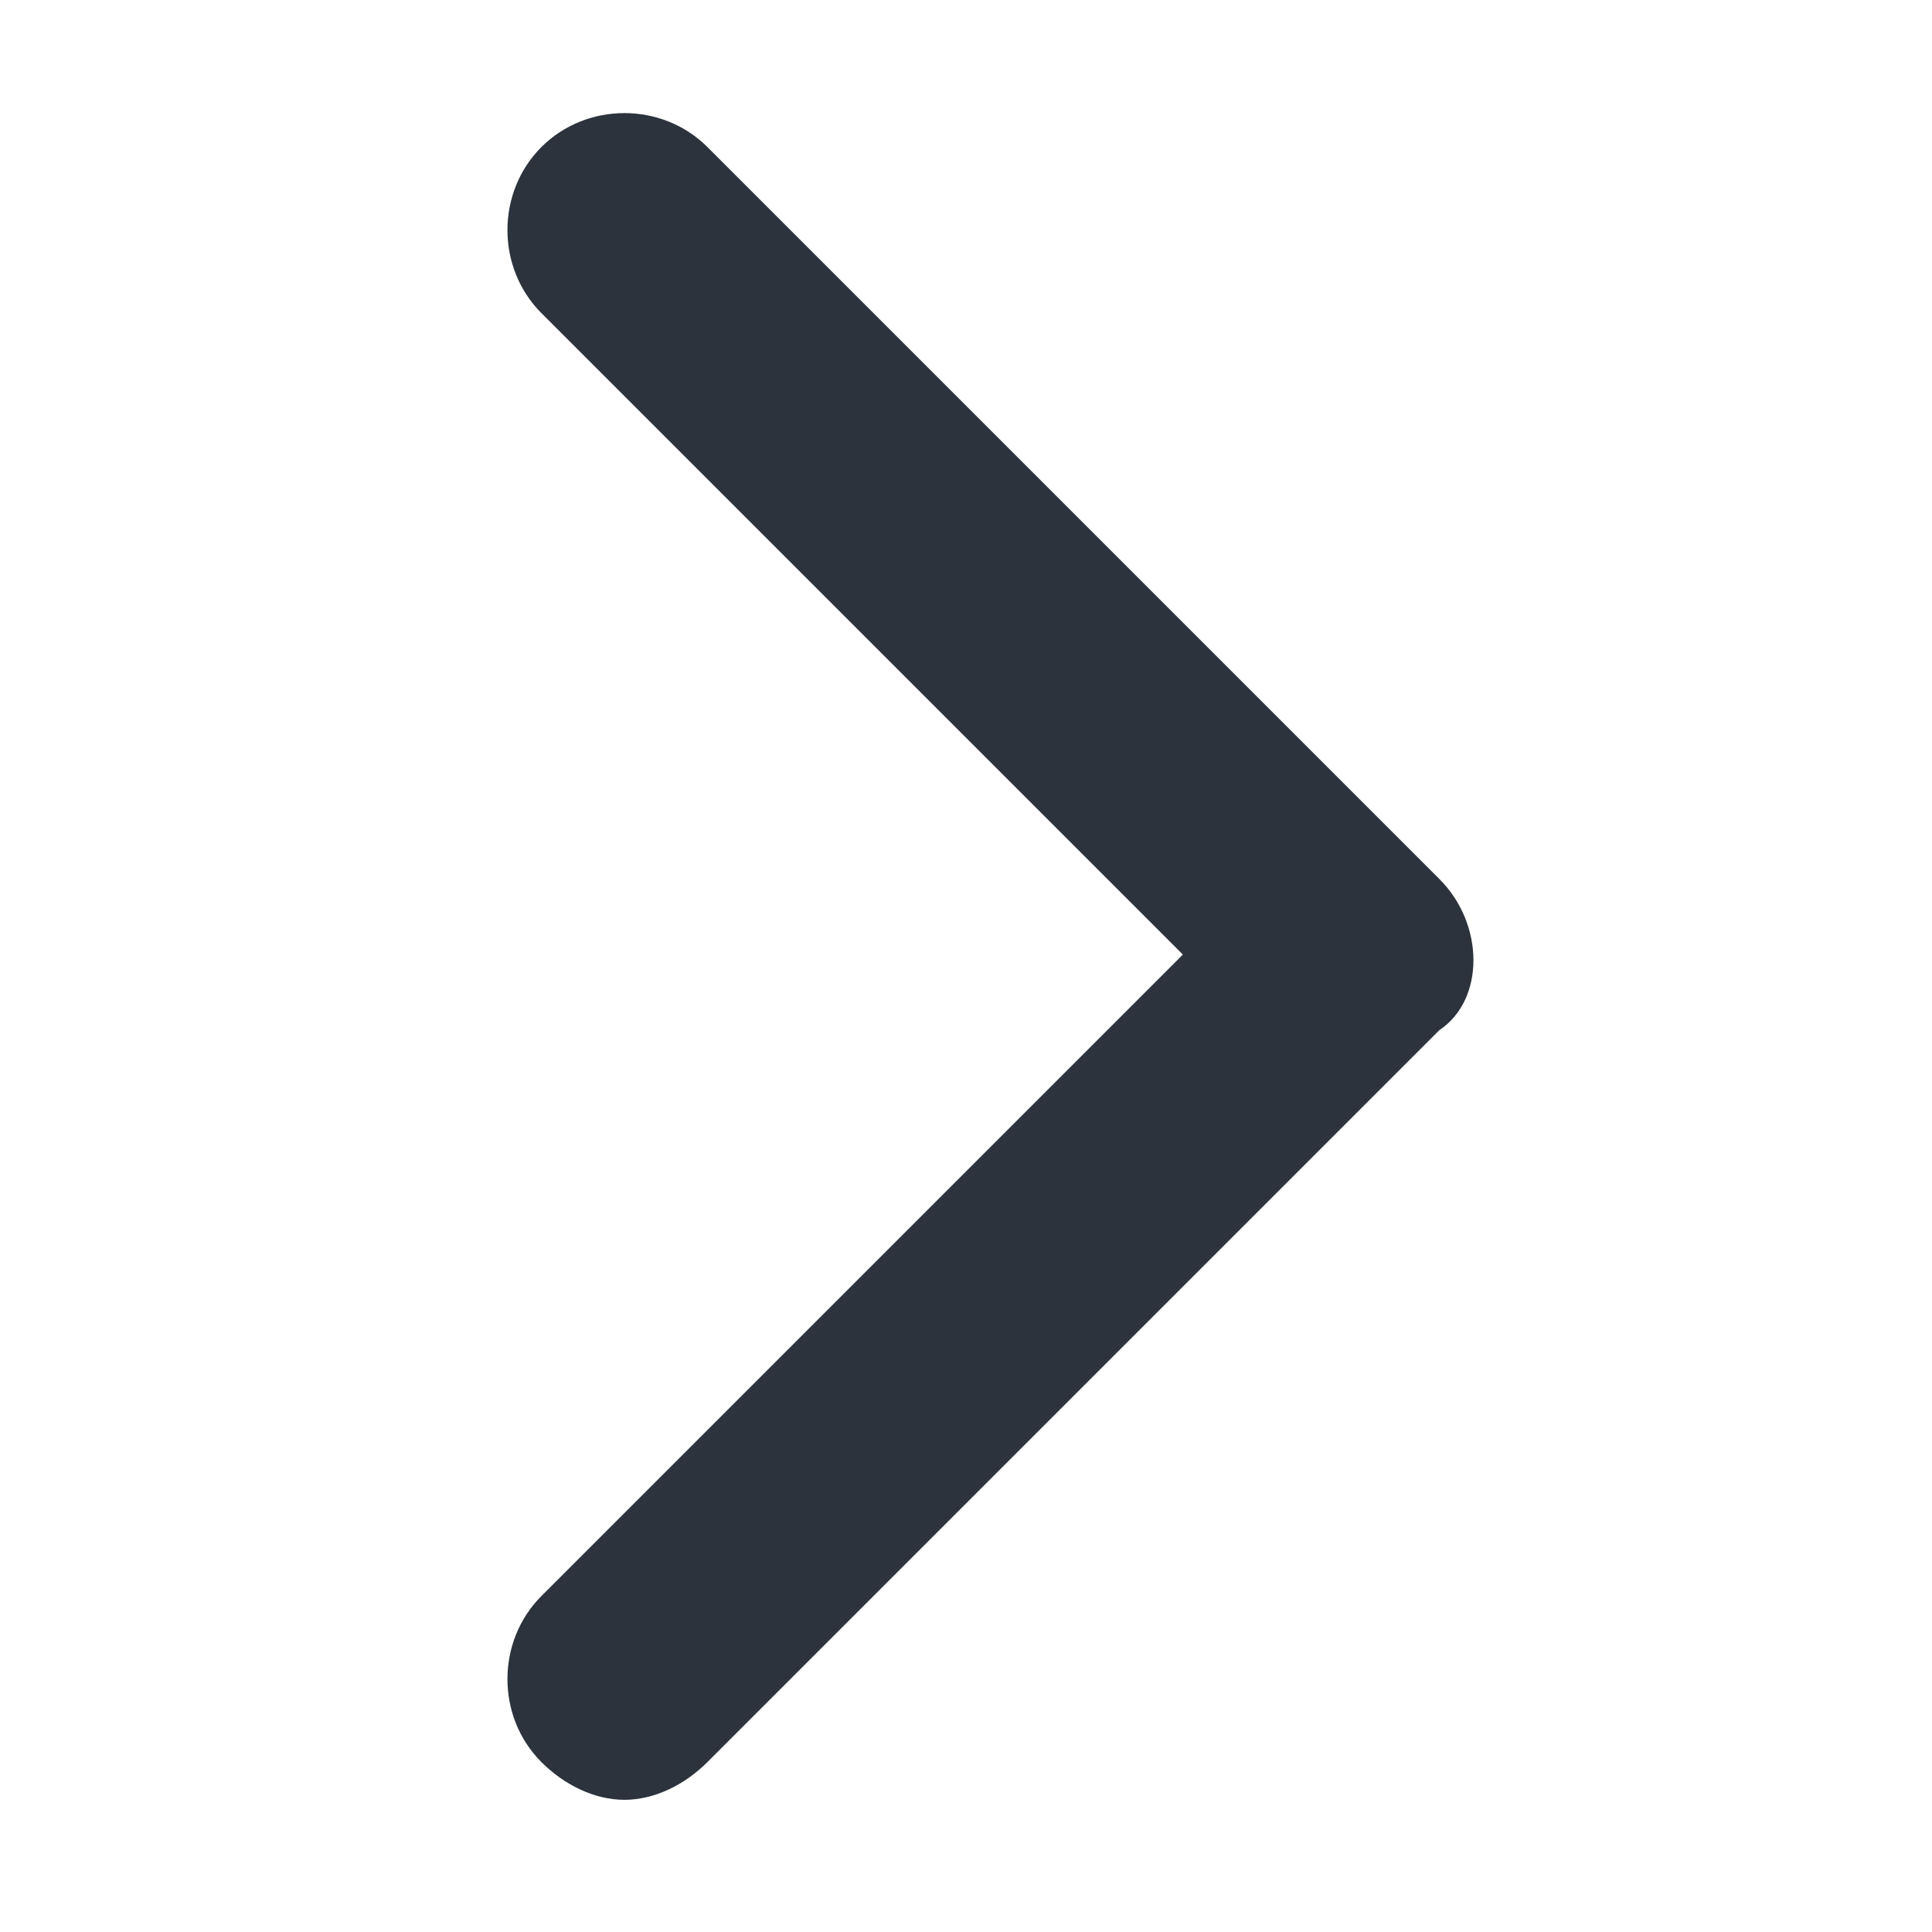 <svg xmlns="http://www.w3.org/2000/svg" viewBox="0 0 320 512" fill="#2D333D" width="14" height="14">
<path d="M285.476 272.971L91.476 466.971C85.476 472.971 77.476 476.971 69.476 476.971C61.476 476.971 53.476 472.971 47.476 466.971C35.476 454.971 35.476 434.971 47.476 422.971L217.476 252.971L47.476 82.971C35.476 70.971 35.476 50.971 47.476 38.971C59.476 26.971 79.476 26.971 91.476 38.971L285.476 232.971C297.476 244.971 297.476 264.971 285.476 272.971Z"/>
</svg>